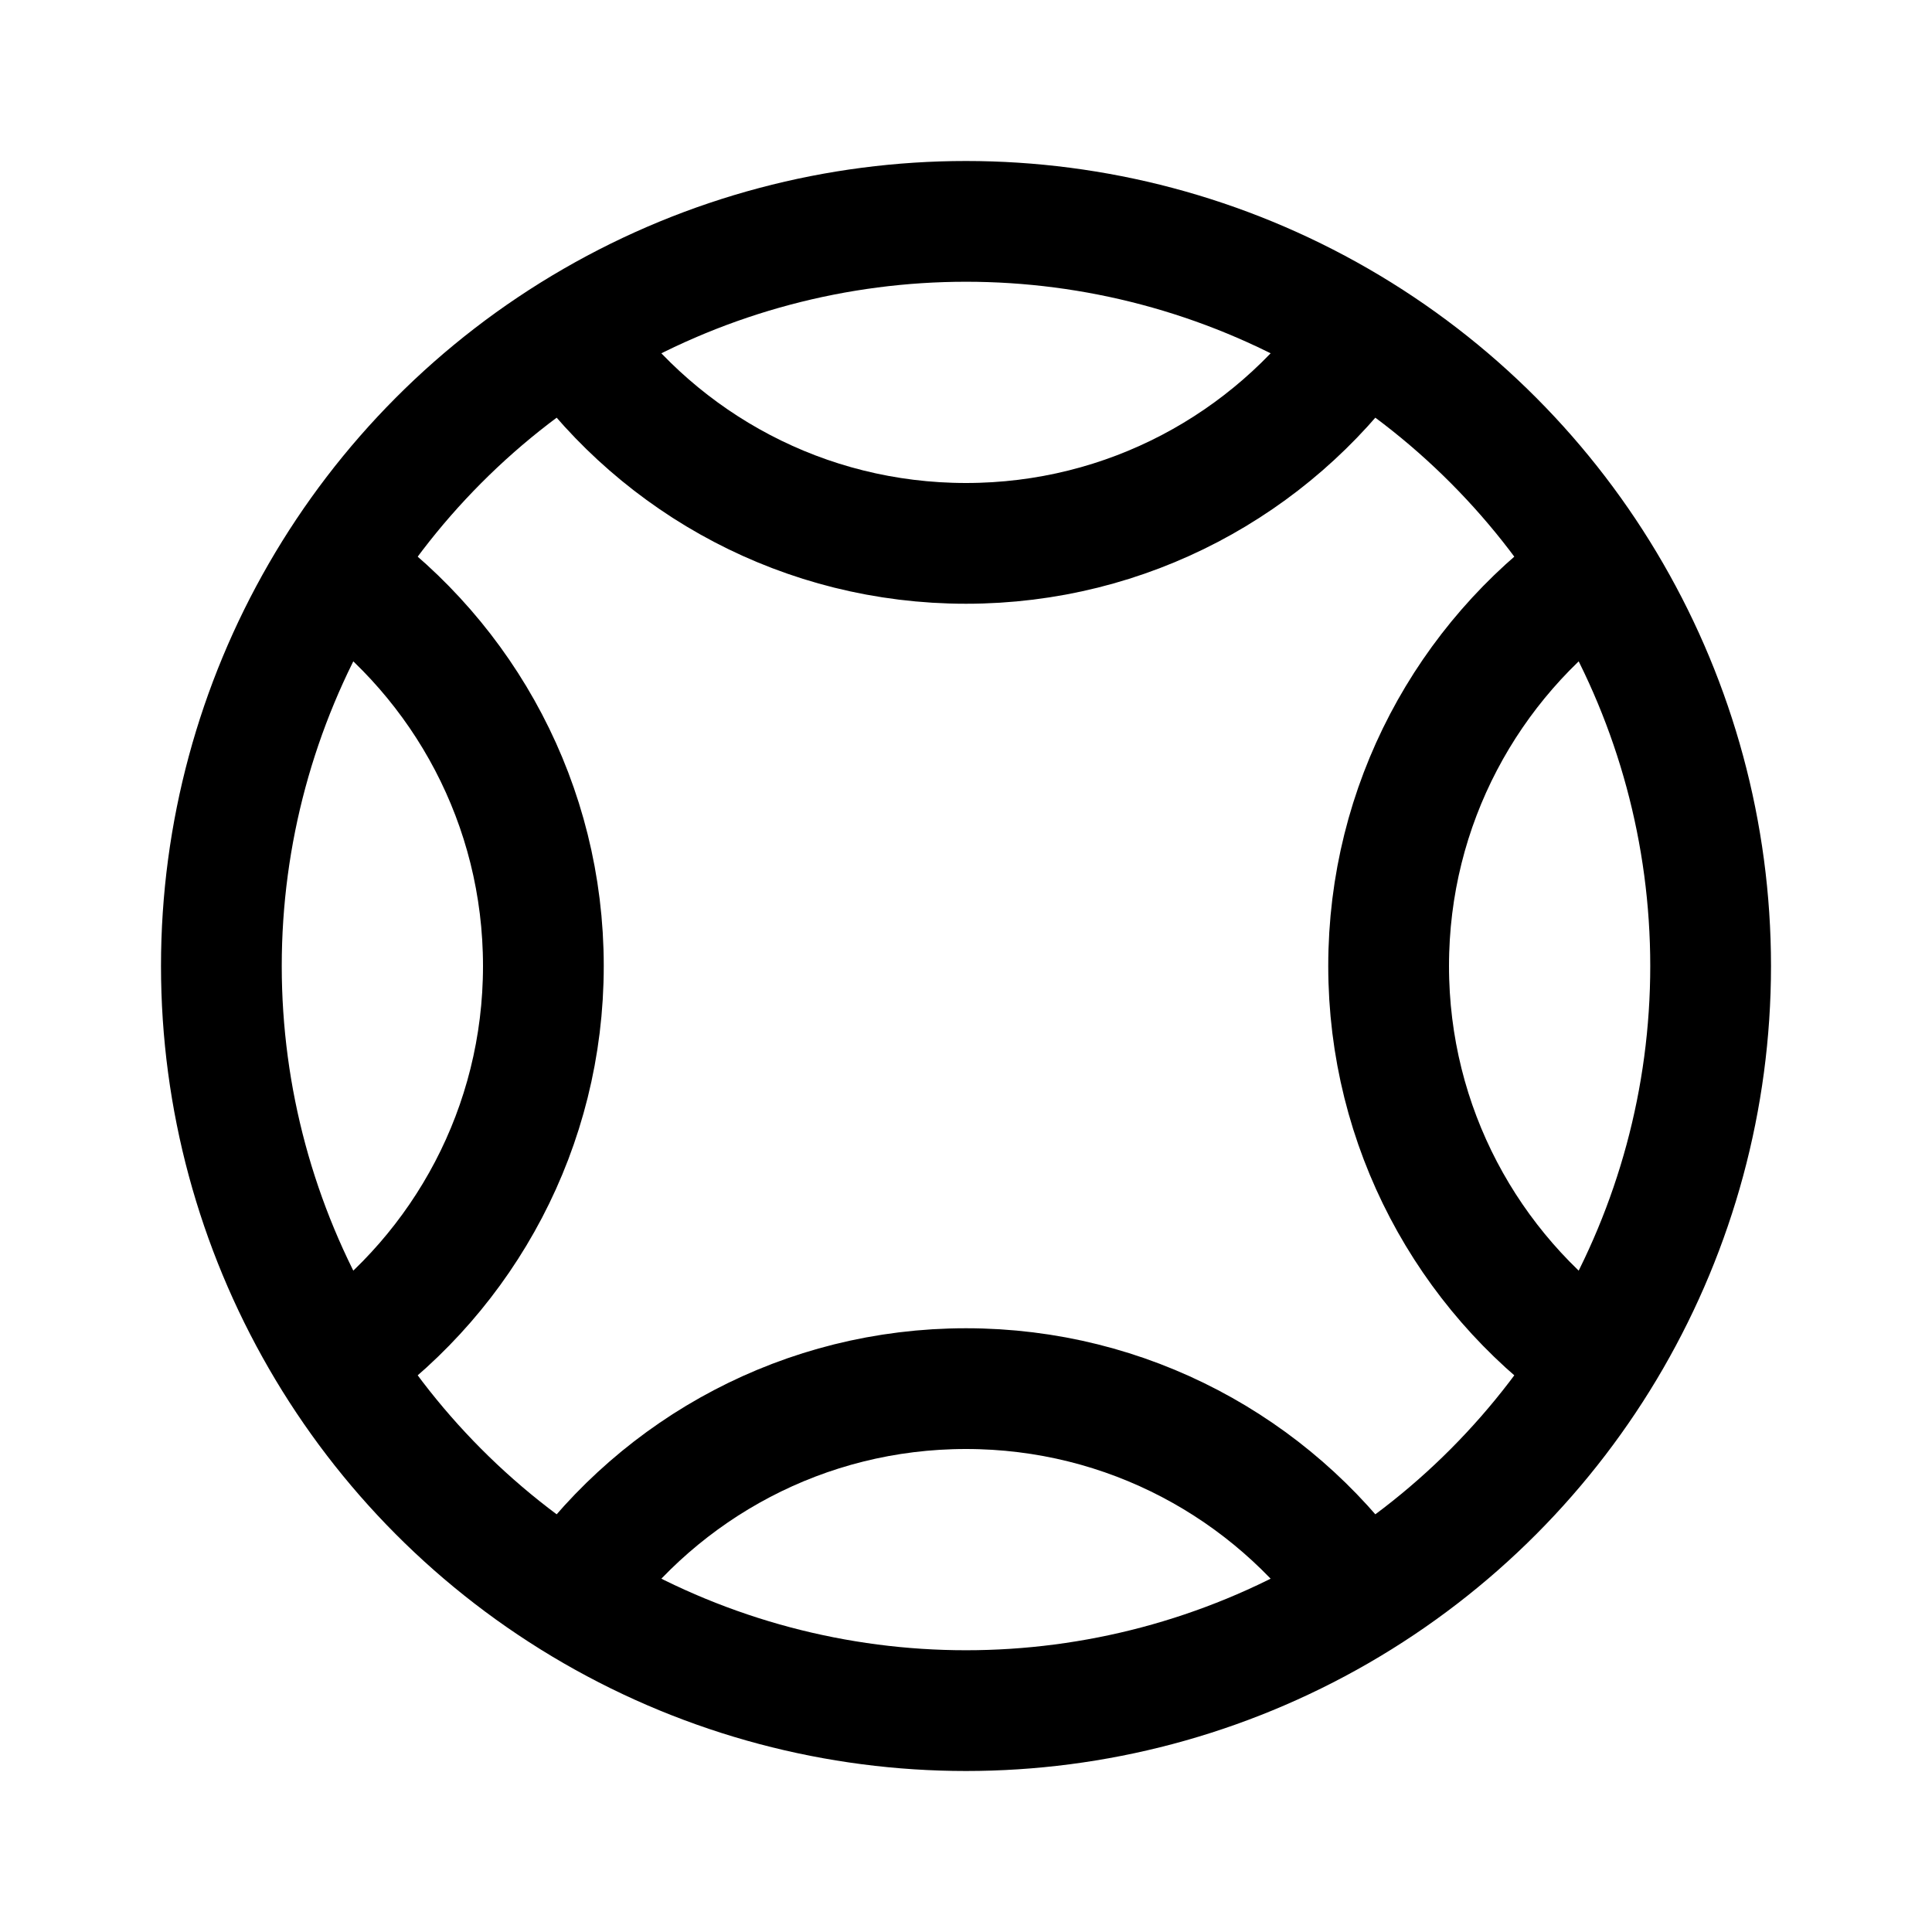 <svg xmlns="http://www.w3.org/2000/svg" width="192" height="192" fill="none"><circle cx="96" cy="96" r="74" stroke="#000" stroke-linecap="round" stroke-linejoin="round" stroke-width="12"/><path stroke="#000" stroke-linecap="round" stroke-linejoin="round" stroke-width="12" d="M57 33.988C65.713 46.108 79.935 54 96 54s30.287-7.893 39-20.012M57 158.012C65.713 145.892 79.935 138 96 138s30.287 7.892 39 20.012m23-23.02c-12.113-8.714-20-22.932-20-38.992s7.887-30.278 20-38.992M34 134.992C46.113 126.278 54 112.06 54 96s-7.888-30.278-20-38.992"/></svg>